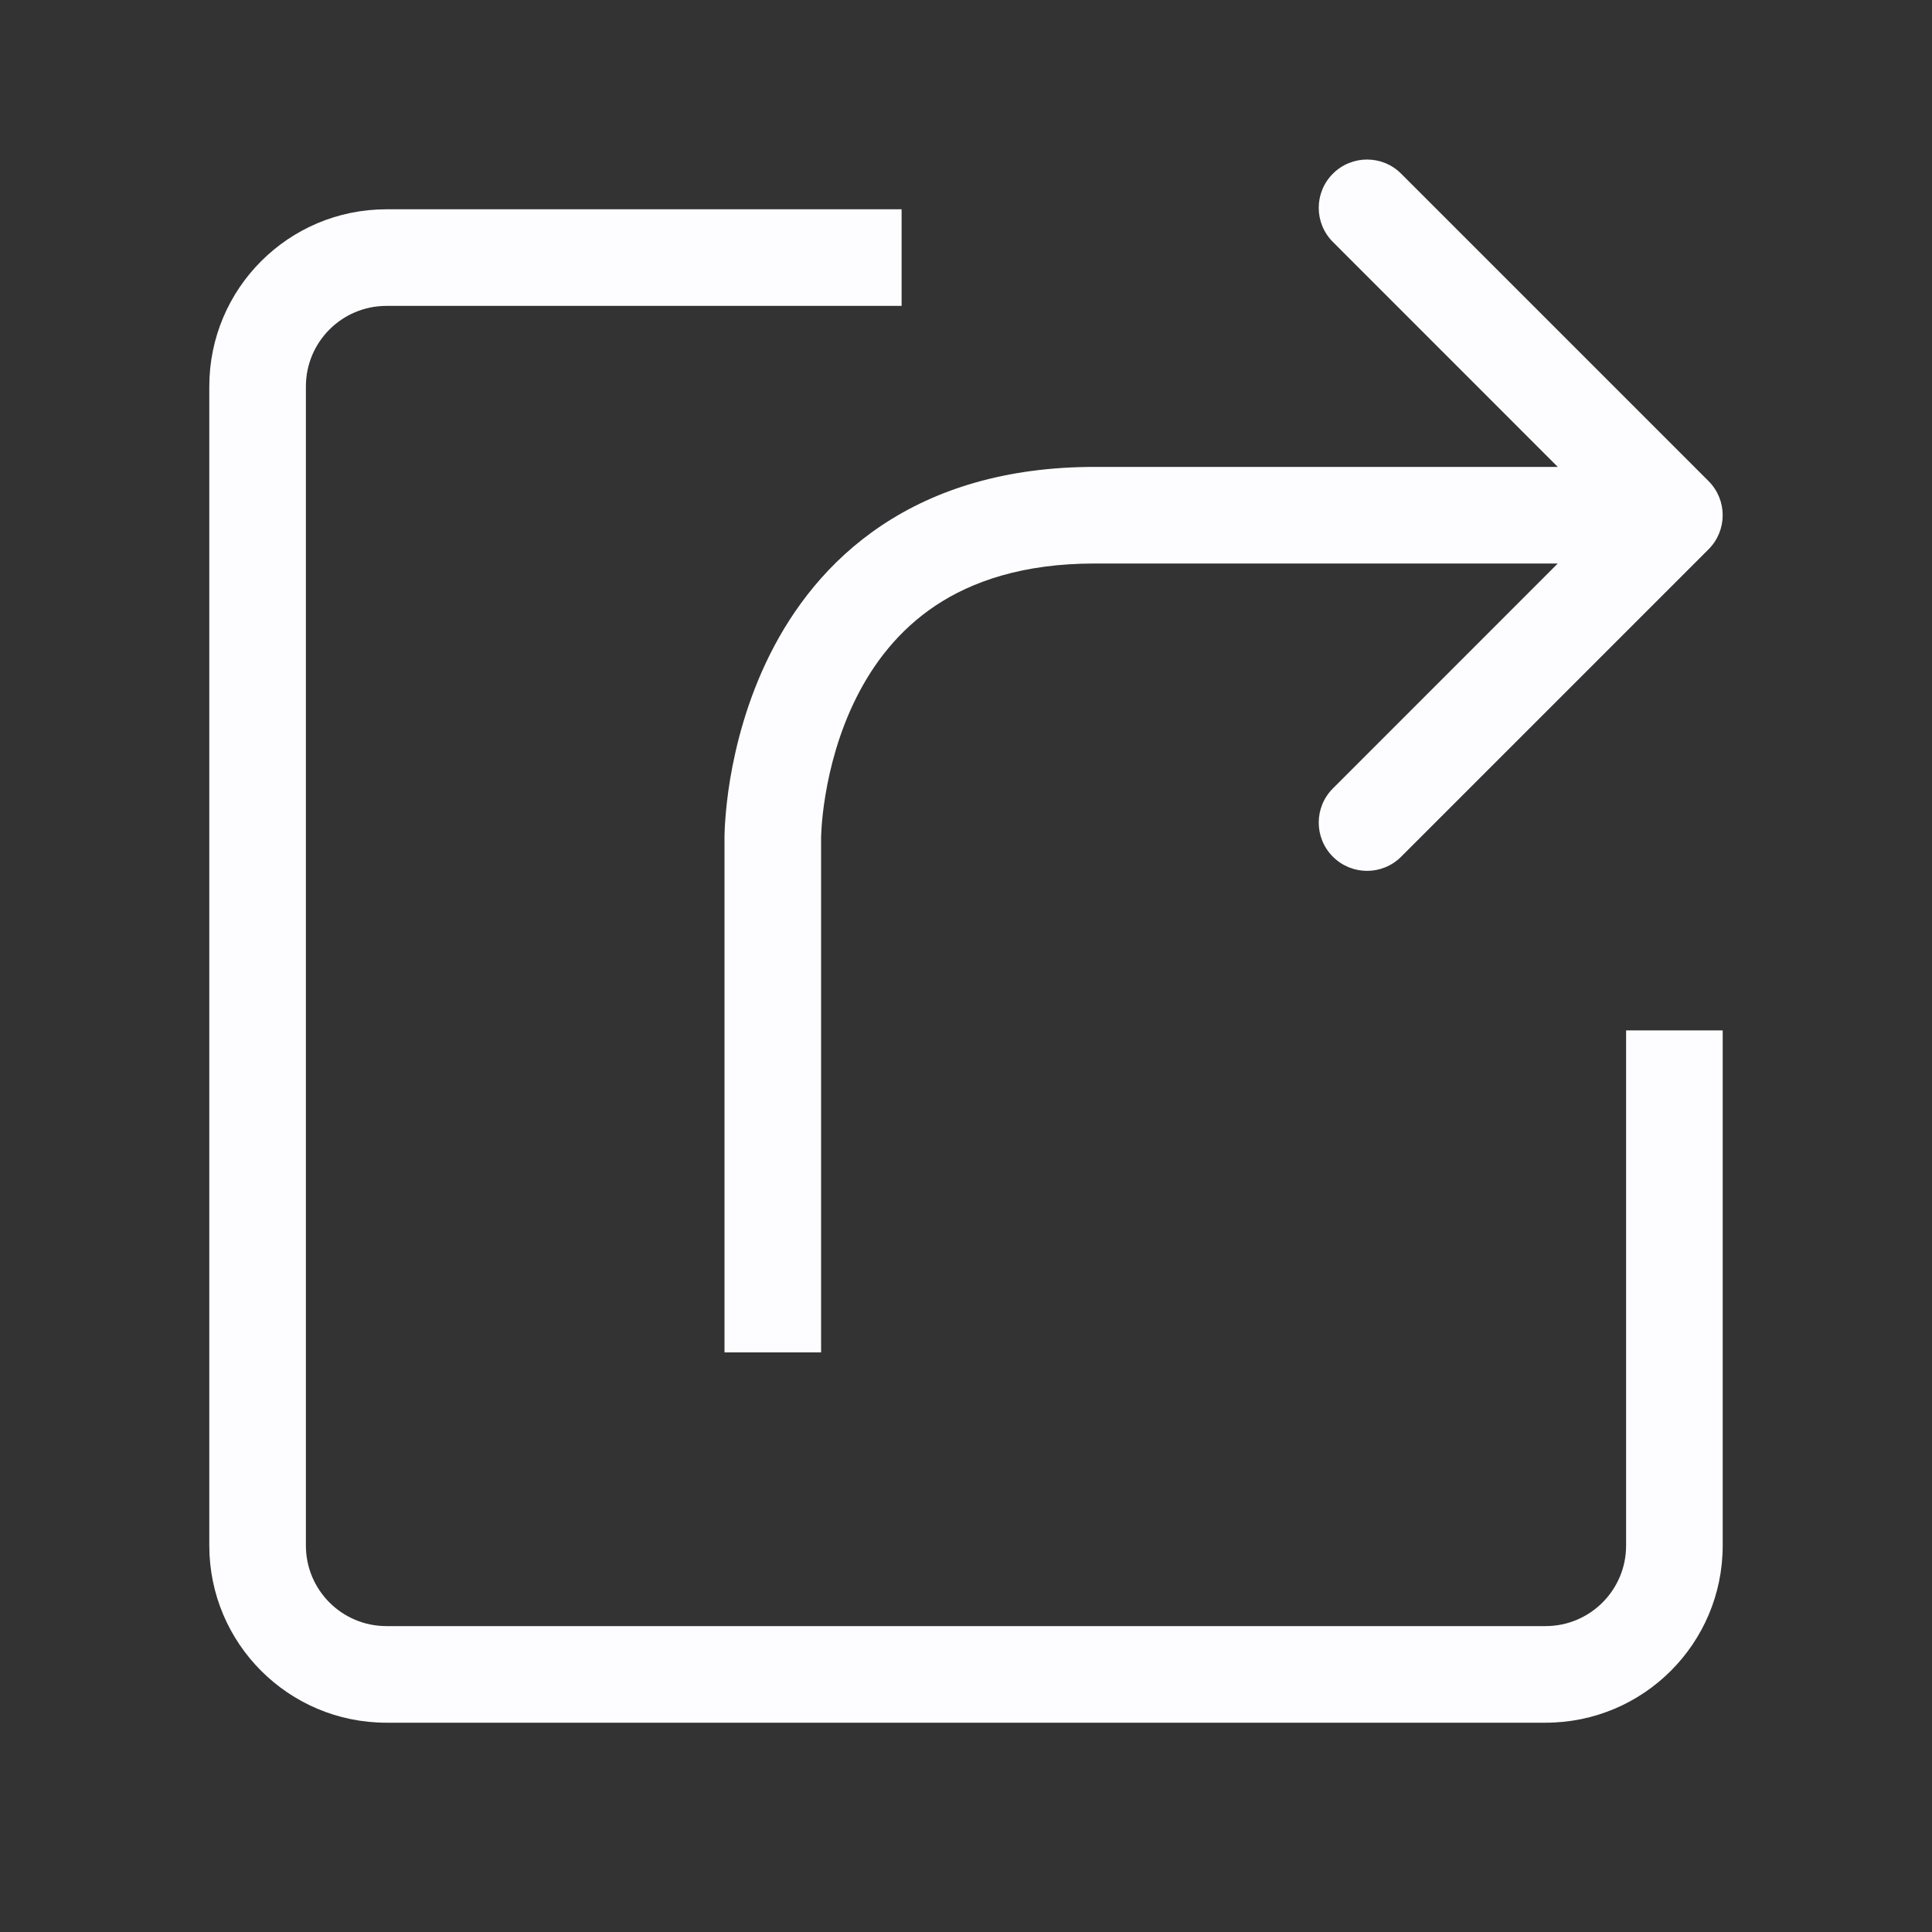 <svg width="30" height="30" viewBox="0 0 30 30" fill="none" xmlns="http://www.w3.org/2000/svg">
<rect x="0" y="0" width="30" height="30" fill="#333333" stroke="none"/>
<path fill-rule="evenodd" clip-rule="evenodd" d="M6 4.75C5.31 4.75 4.75 5.31 4.75 6V24C4.75 24.69 5.31 25.25 6 25.25H24C24.69 25.25 25.25 24.69 25.25 24V16H26.75V24C26.75 25.519 25.519 26.75 24 26.75H6C4.481 26.75 3.25 25.519 3.25 24V6C3.25 4.481 4.481 3.25 6 3.25H14V4.75H6Z" fill="#FDFDFF"/>
<path fill-rule="evenodd" clip-rule="evenodd" d="M21.757 2.697L26.53 7.47C26.823 7.763 26.823 8.237 26.53 8.53L21.757 13.303C21.465 13.596 20.99 13.596 20.697 13.303C20.404 13.01 20.404 12.536 20.697 12.243L24.189 8.75H17C15.881 8.75 15.092 9.028 14.525 9.405C13.954 9.786 13.564 10.299 13.296 10.835C13.026 11.374 12.888 11.922 12.818 12.342C12.783 12.55 12.766 12.722 12.758 12.839C12.754 12.897 12.752 12.941 12.751 12.969C12.75 12.983 12.75 12.992 12.75 12.998L12.75 13.001C12.75 13.001 12.75 13 12 13L12.75 13.001V21H11.25V13H12C11.25 13 11.25 13 11.25 13V12.998V12.996V12.99L11.25 12.974C11.251 12.96 11.251 12.942 11.252 12.919C11.253 12.873 11.256 12.81 11.262 12.732C11.273 12.575 11.295 12.356 11.338 12.095C11.425 11.578 11.599 10.876 11.954 10.165C12.311 9.451 12.858 8.714 13.693 8.157C14.533 7.597 15.619 7.25 17 7.25H24.189L20.697 3.757C20.404 3.464 20.404 2.99 20.697 2.697C20.99 2.404 21.465 2.404 21.757 2.697ZM12.75 13.001V13.002V13.001Z" fill="#FDFDFF"/>
</svg>
